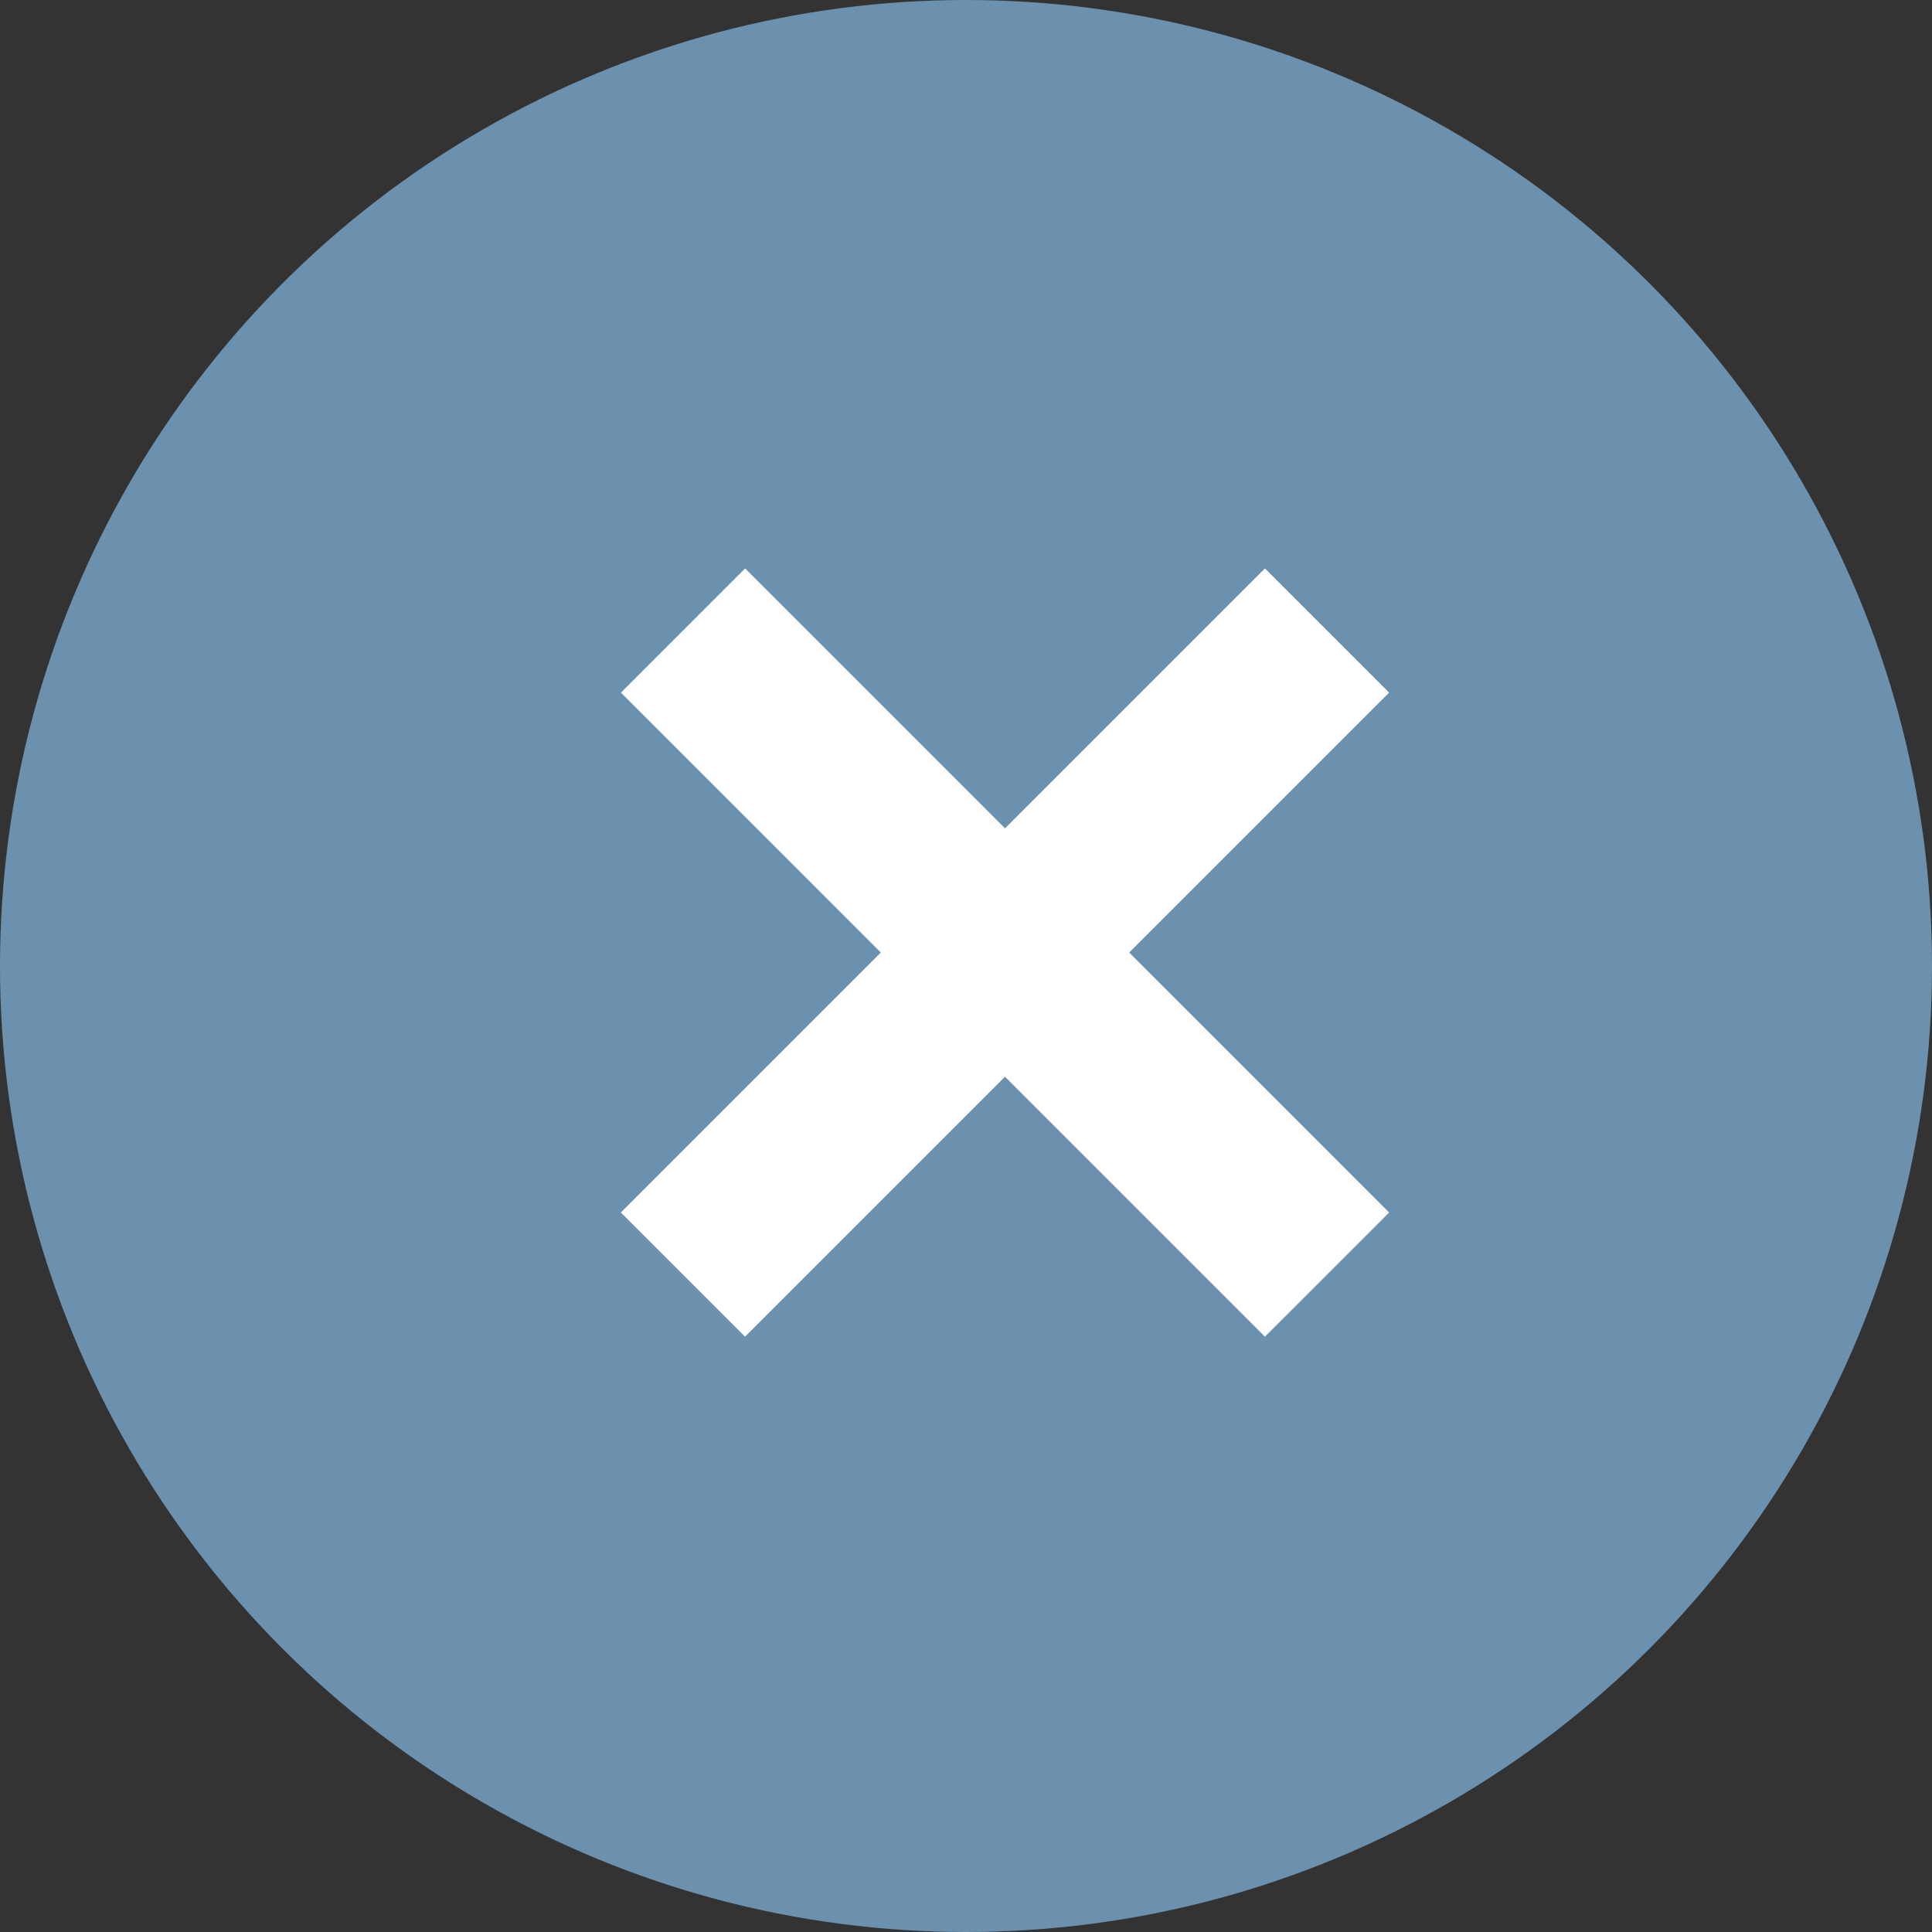 <svg width="22" height="22" viewBox="0 0 22 22" fill="none" xmlns="http://www.w3.org/2000/svg">
<rect x="0" y="0" width="22" height="22" fill="#333333" stroke="none"/>
<circle cx="11" cy="11" r="11" fill="#6C91AE"/>
<path d="M7.777 14.514L15.111 7.18" stroke="white" stroke-width="2" stroke-linejoin="round"/>
<path d="M15.111 14.514L7.778 7.18" stroke="white" stroke-width="2" stroke-linejoin="round"/>
</svg>
